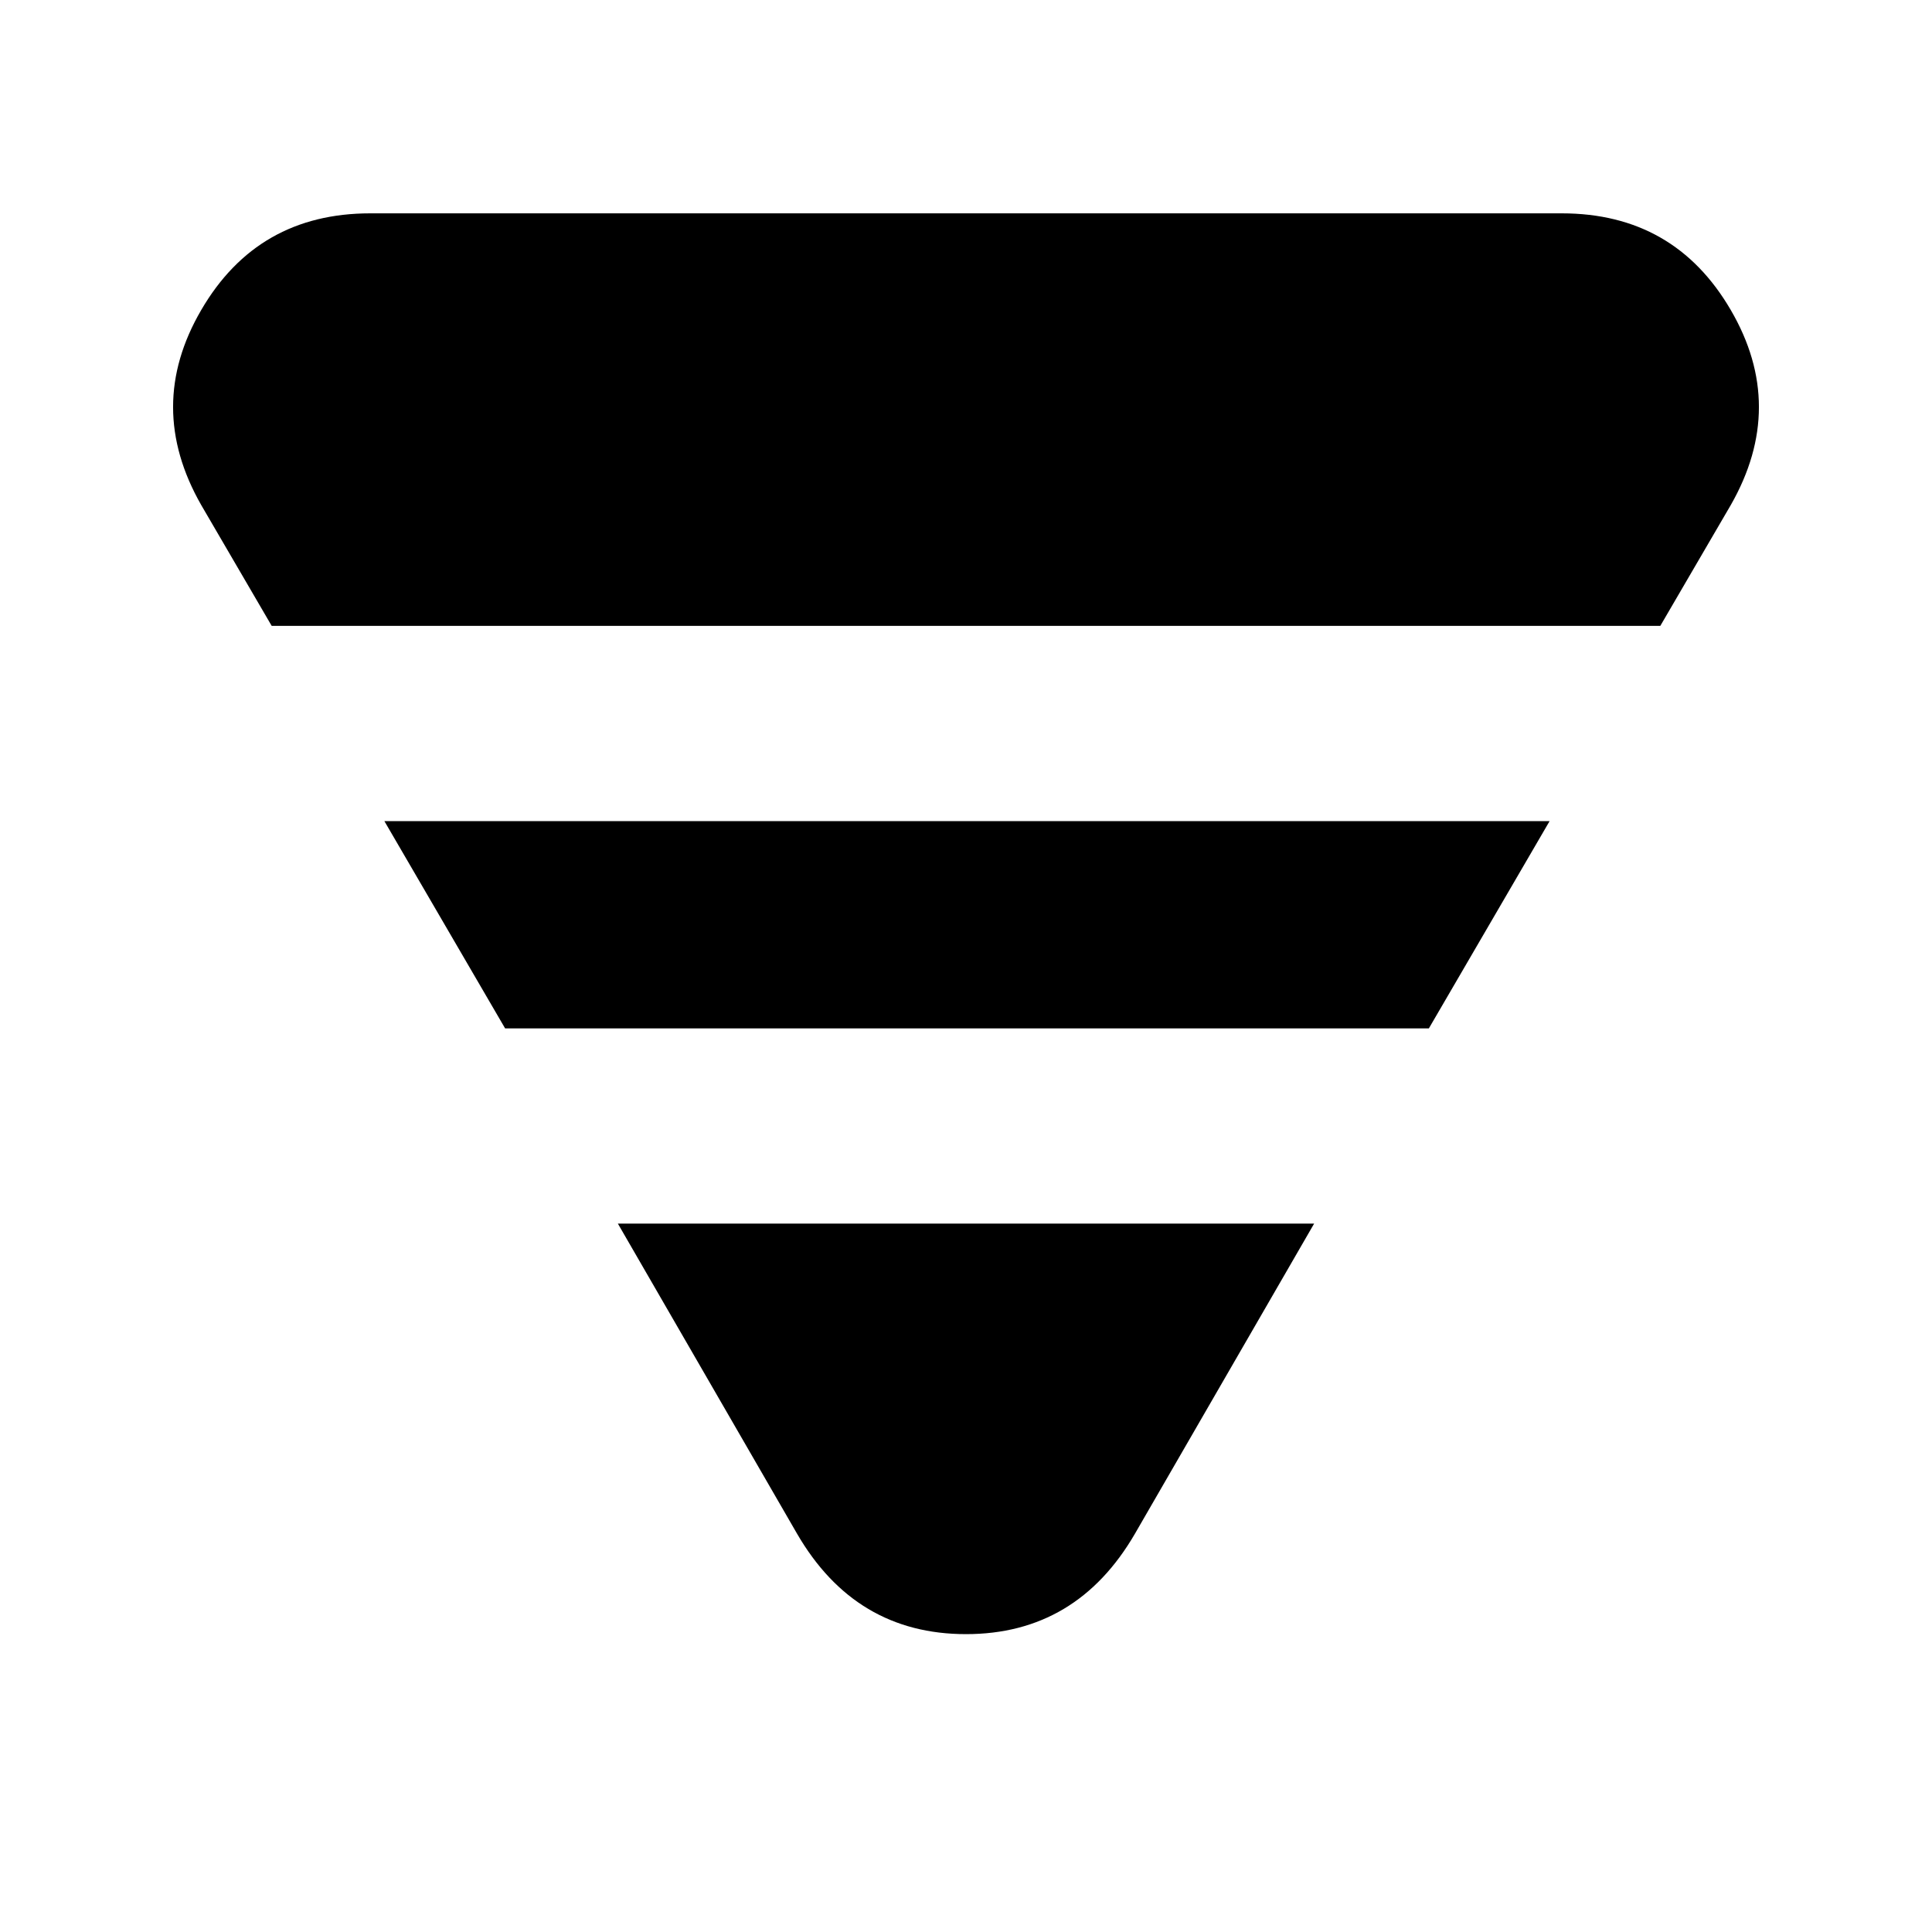 <svg xmlns="http://www.w3.org/2000/svg" height="40" width="40"><path d="m5.625 12.958-1.458-2.5Q3 8.417 4.167 6.417q1.166-2 3.5-2h24.666q2.334 0 3.5 2 1.167 2 0 4.041l-1.458 2.5Zm4.833 8.334L7.958 17h24.125l-2.5 4.292ZM16.5 31.75l-3.708-6.417h14.416L23.5 31.75q-1.208 2.083-3.5 2.083t-3.5-2.083Z"/></svg>